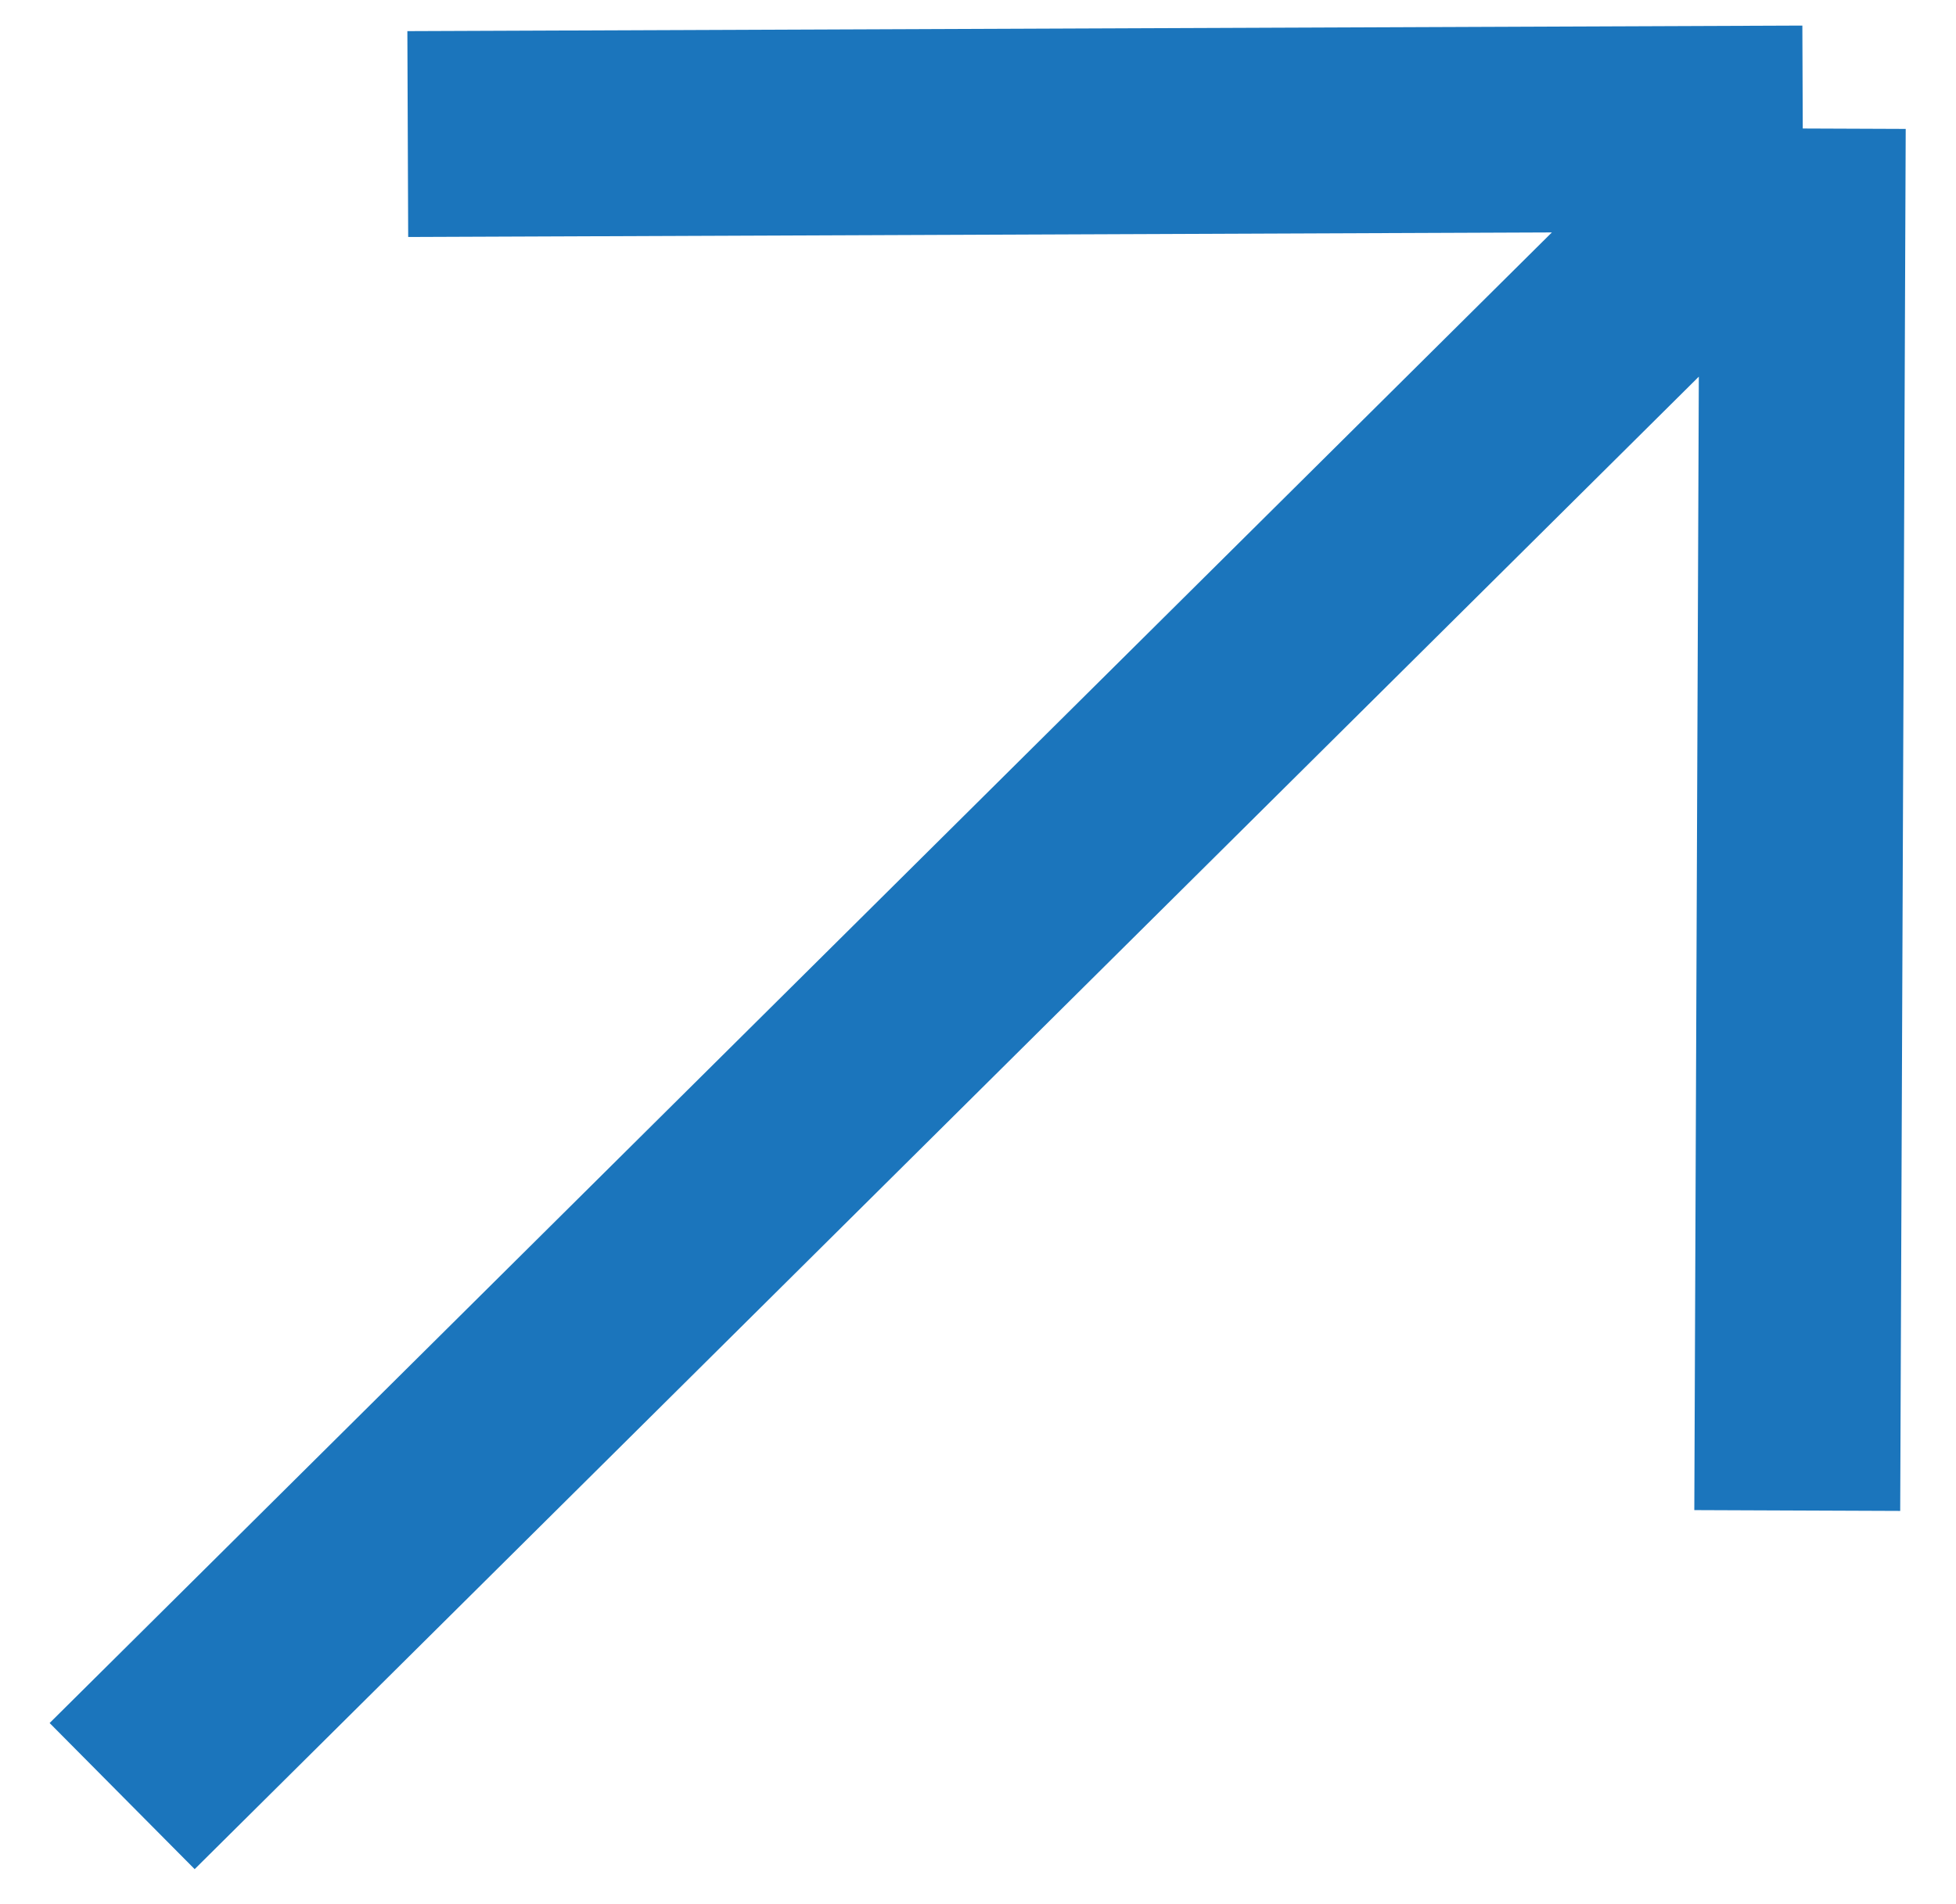 <svg width="38" height="37" viewBox="0 0 38 37" fill="none" xmlns="http://www.w3.org/2000/svg">
<path d="M2.373 34.9L35.023 2.497M35.023 2.497L7.922 2.605M35.023 2.497L34.916 29.351" stroke="#1B75BC" stroke-width="4"/>
</svg>

